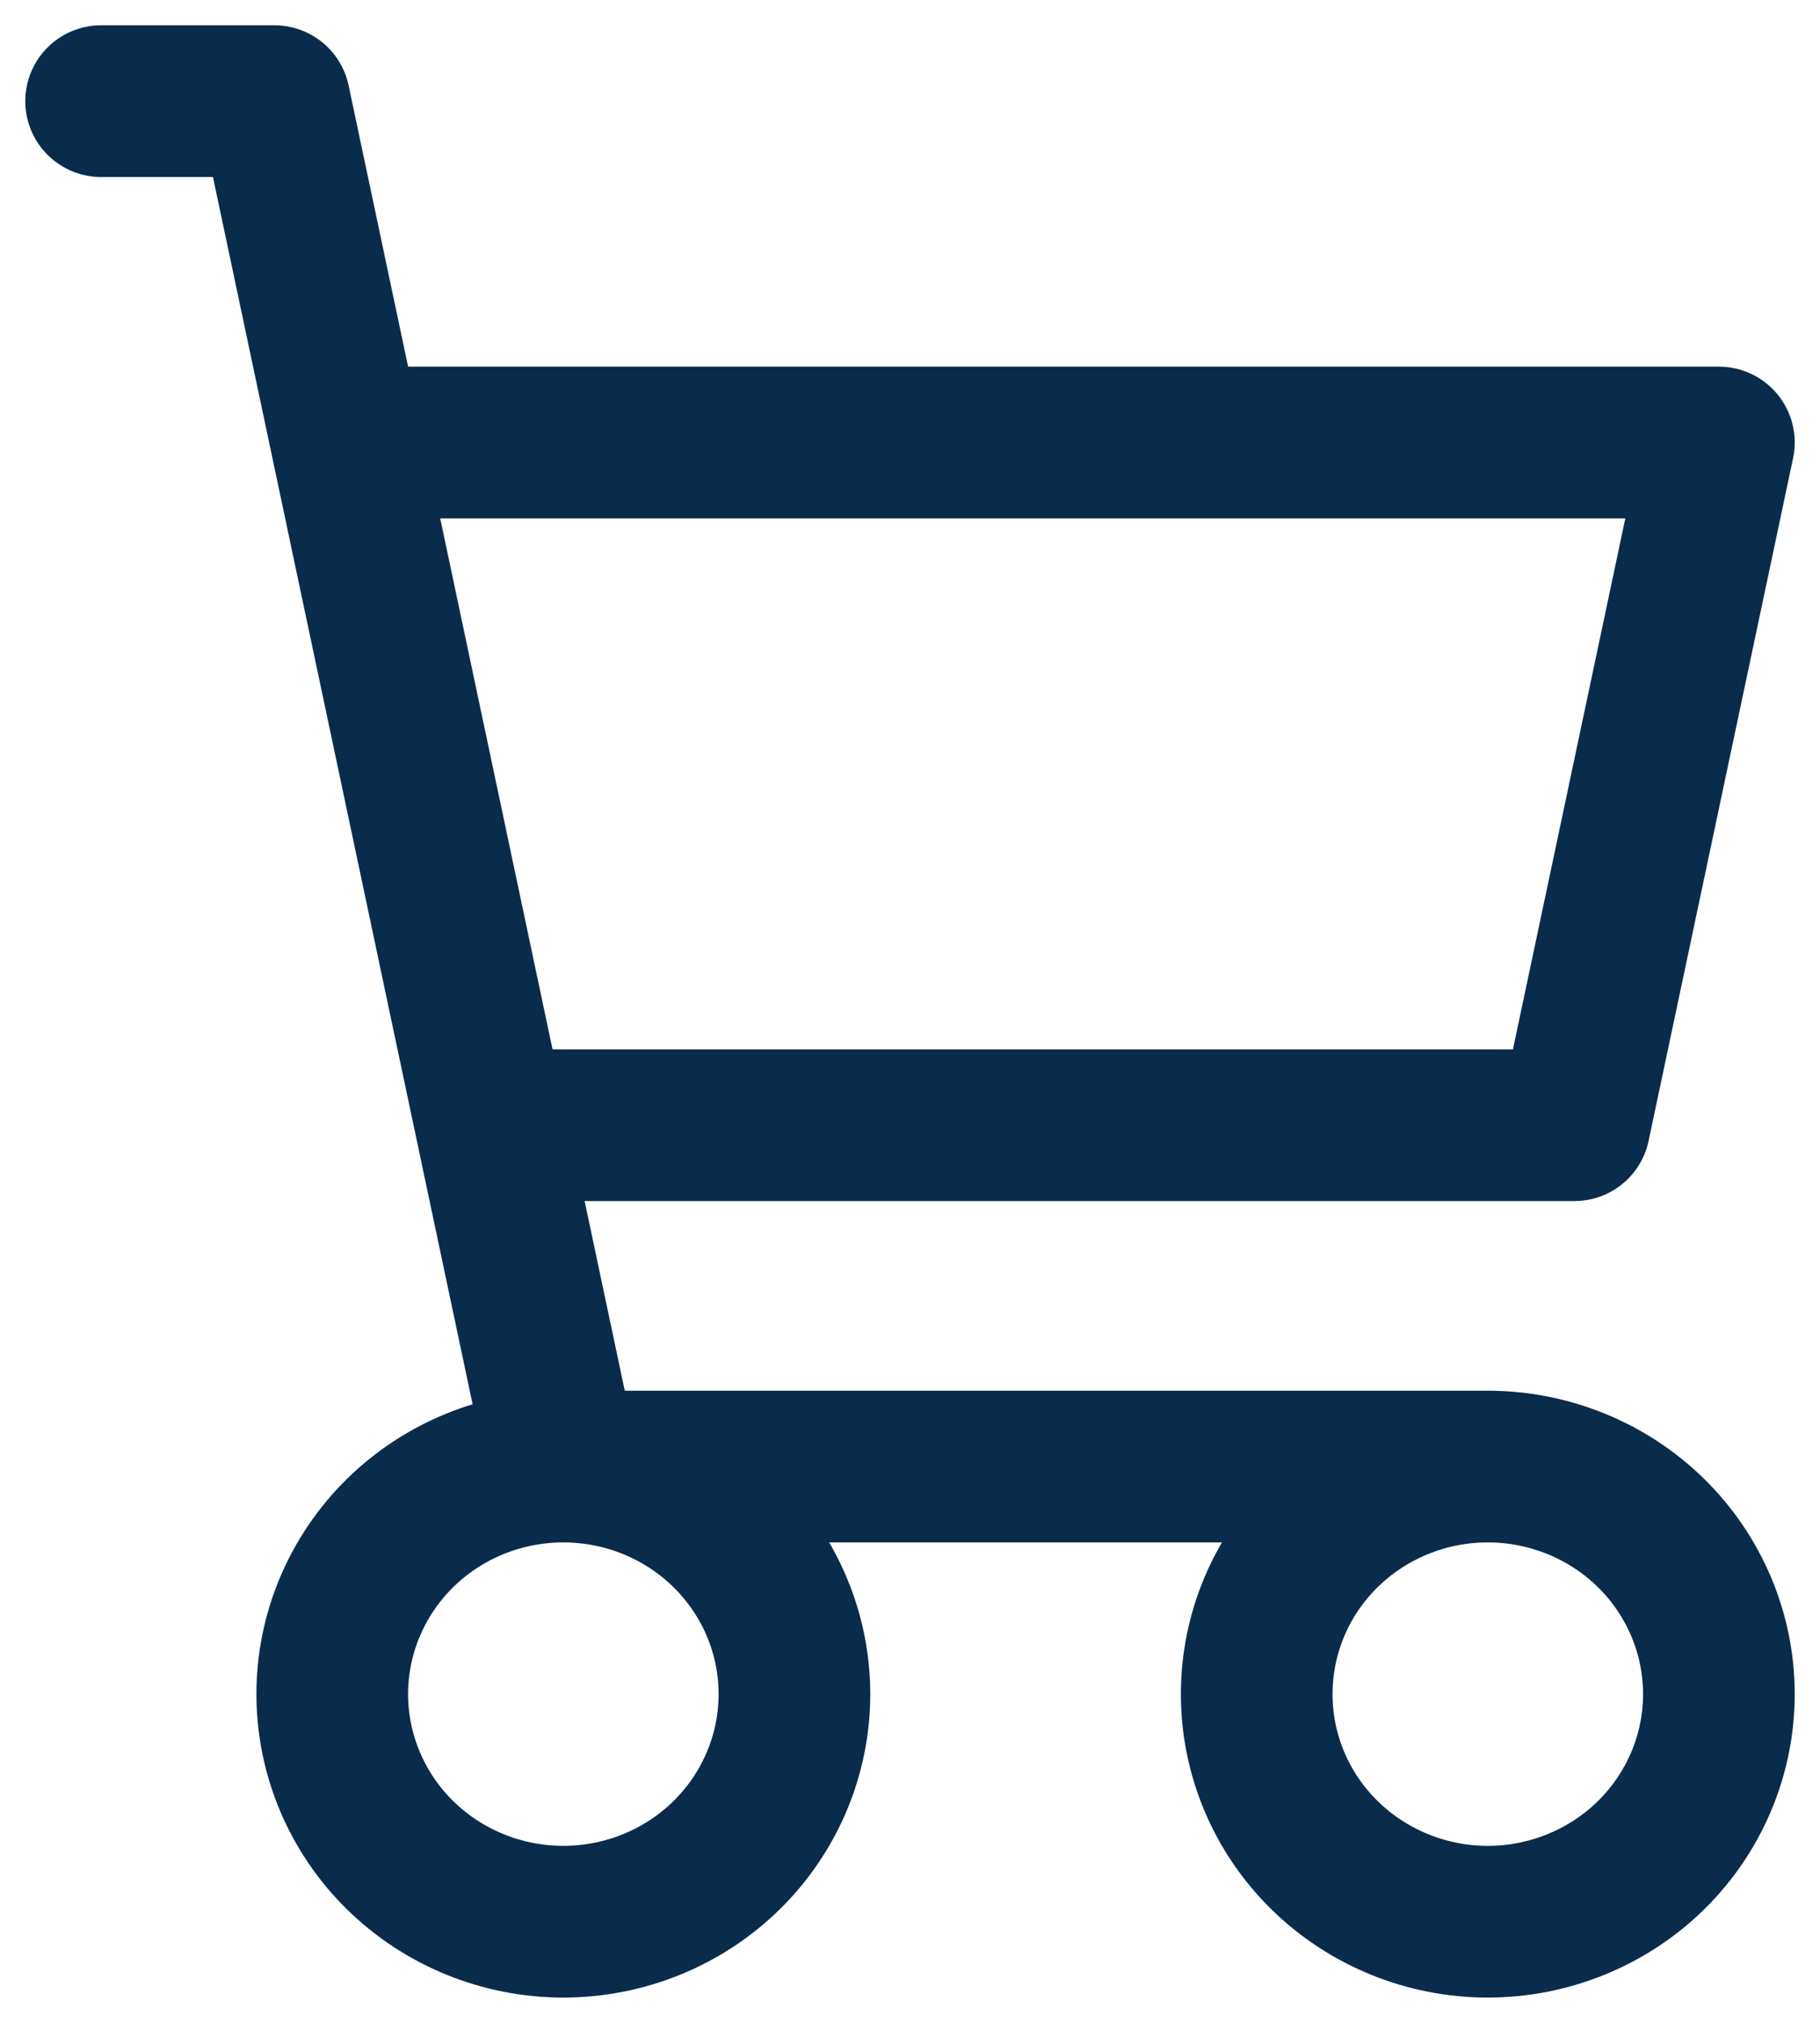 <svg width="18" height="20" viewBox="0 0 18 20" fill="none" xmlns="http://www.w3.org/2000/svg">
<path d="M1 1H2.714L5.571 14.5M5.571 14.5H14.714M5.571 14.5C4.965 14.5 4.384 14.737 3.955 15.159C3.527 15.581 3.286 16.153 3.286 16.75C3.286 17.347 3.527 17.919 3.955 18.341C4.384 18.763 4.965 19 5.571 19C6.178 19 6.759 18.763 7.188 18.341C7.616 17.919 7.857 17.347 7.857 16.75C7.857 16.153 7.616 15.581 7.188 15.159C6.759 14.737 6.178 14.5 5.571 14.5ZM14.714 14.5C14.108 14.5 13.527 14.737 13.098 15.159C12.669 15.581 12.429 16.153 12.429 16.75C12.429 17.347 12.669 17.919 13.098 18.341C13.527 18.763 14.108 19 14.714 19C15.32 19 15.902 18.763 16.331 18.341C16.759 17.919 17 17.347 17 16.75C17 16.153 16.759 15.581 16.331 15.159C15.902 14.737 15.32 14.5 14.714 14.5ZM5 11.125H15.571L17 4.375H3.642" stroke="#092C4C" stroke-width="1.5" stroke-linecap="round" stroke-linejoin="round"/>
</svg>
